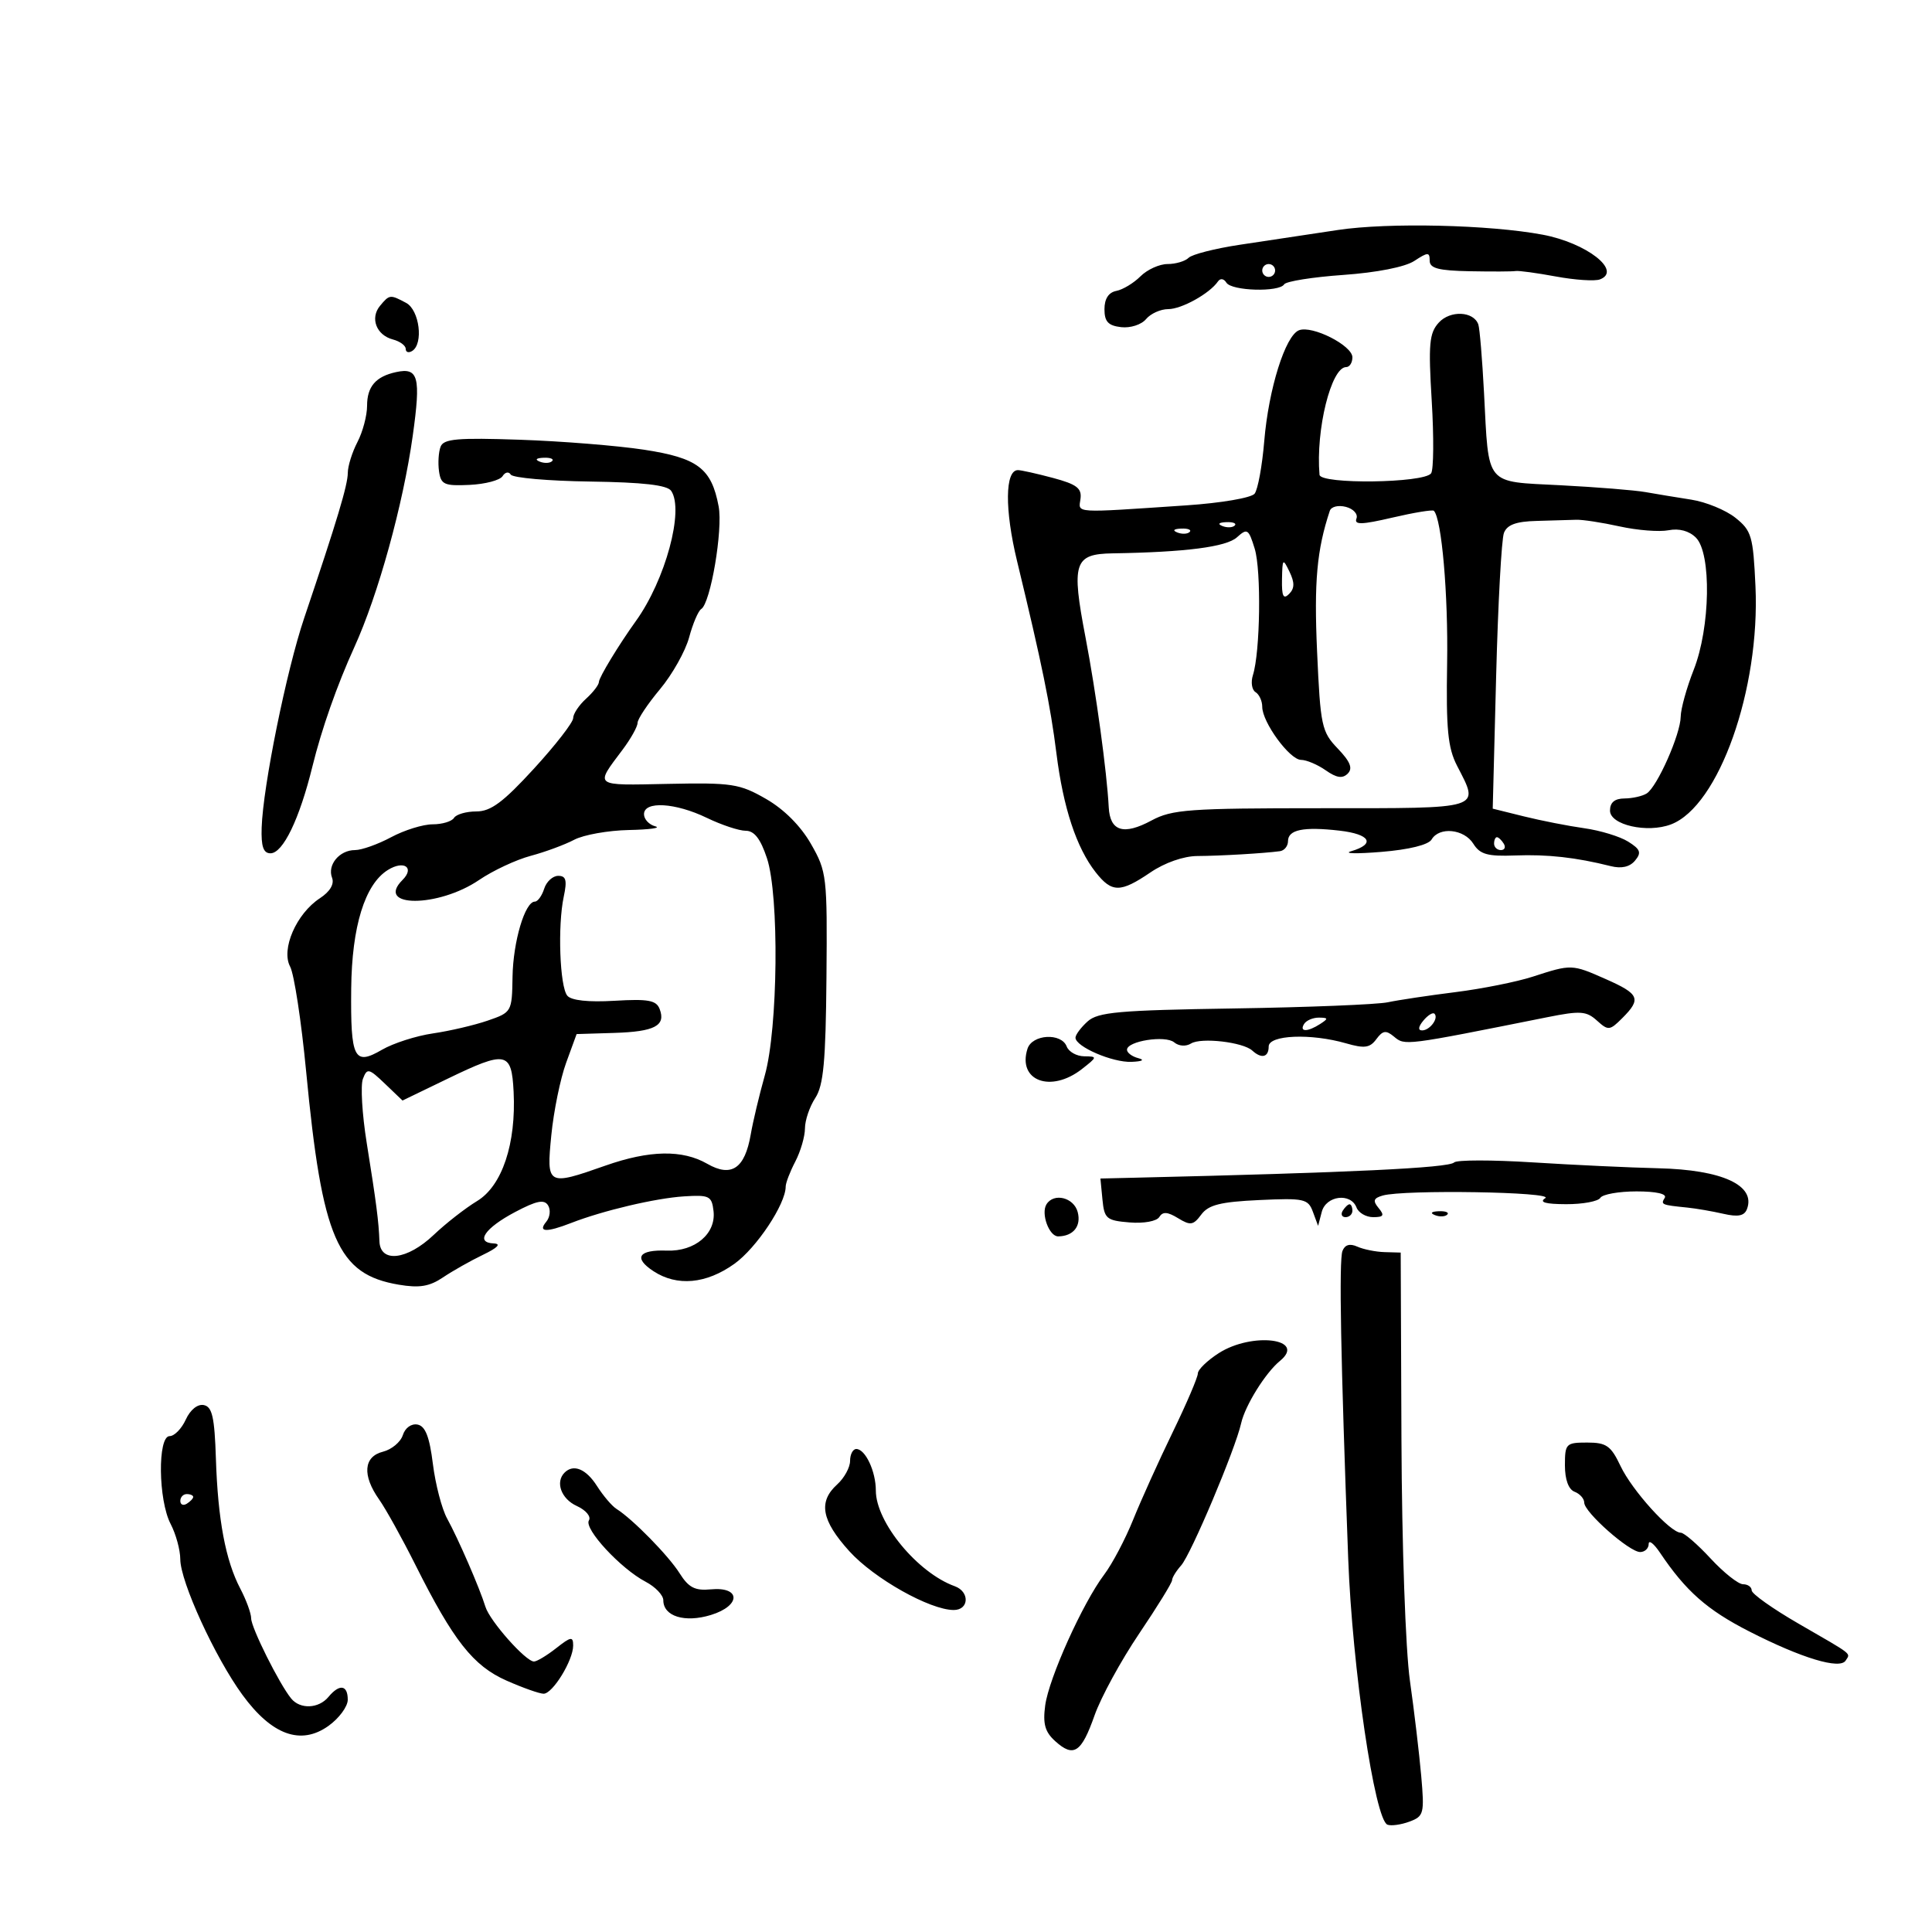 <svg xmlns="http://www.w3.org/2000/svg" width="300" height="300" viewBox="0 0 300 300" version="1.1">
	<path d="M 207.759 35.711 C 203.217 36.394, 196.360 37.427, 192.521 38.006 C 188.683 38.584, 185.105 39.495, 184.571 40.029 C 184.037 40.563, 182.565 41, 181.300 41 C 180.035 41, 178.141 41.859, 177.091 42.909 C 176.041 43.959, 174.353 44.978, 173.341 45.173 C 172.142 45.404, 171.500 46.394, 171.500 48.014 C 171.500 49.944, 172.079 50.567, 174.086 50.801 C 175.524 50.968, 177.242 50.413, 177.958 49.551 C 178.666 48.698, 180.215 48, 181.400 48 C 183.485 48, 187.846 45.573, 189.125 43.701 C 189.484 43.176, 190.042 43.258, 190.434 43.893 C 191.233 45.186, 198.636 45.399, 199.407 44.151 C 199.695 43.684, 203.823 43.027, 208.579 42.692 C 213.799 42.323, 218.173 41.461, 219.613 40.518 C 221.733 39.129, 222 39.124, 222 40.477 C 222 41.666, 223.371 42.026, 228.250 42.118 C 231.688 42.184, 234.882 42.169, 235.348 42.086 C 235.814 42.003, 238.629 42.385, 241.602 42.934 C 244.576 43.484, 247.654 43.686, 248.441 43.384 C 251.916 42.051, 246.366 37.722, 239.539 36.441 C 231.279 34.892, 215.600 34.531, 207.759 35.711 M 196 42 C 196 42.550, 196.450 43, 197 43 C 197.550 43, 198 42.550, 198 42 C 198 41.450, 197.550 41, 197 41 C 196.450 41, 196 41.450, 196 42 M 59.011 47.487 C 57.429 49.393, 58.440 52.041, 61.005 52.712 C 62.102 52.999, 63 53.657, 63 54.176 C 63 54.694, 63.450 54.840, 64 54.500 C 65.793 53.392, 65.136 48.143, 63.066 47.035 C 60.583 45.707, 60.479 45.718, 59.011 47.487 M 223.405 50.105 C 221.932 51.733, 221.782 53.412, 222.318 62.247 C 222.660 67.886, 222.616 72.950, 222.220 73.500 C 221.120 75.027, 205.025 75.232, 204.894 73.721 C 204.289 66.755, 206.705 57, 209.035 57 C 209.566 57, 210 56.318, 210 55.484 C 210 53.650, 203.770 50.490, 201.711 51.281 C 199.588 52.095, 196.986 60.394, 196.311 68.500 C 195.991 72.350, 195.318 76.022, 194.816 76.660 C 194.309 77.306, 189.599 78.110, 184.202 78.473 C 166.444 79.668, 167.469 79.731, 167.777 77.464 C 168.001 75.815, 167.192 75.199, 163.512 74.214 C 161.015 73.547, 158.564 73, 158.065 73 C 156.049 73, 155.989 79.109, 157.927 87.118 C 161.783 103.060, 163.107 109.531, 164.044 117 C 165.102 125.435, 167.156 131.657, 170.133 135.442 C 172.648 138.639, 173.963 138.643, 178.639 135.470 C 180.878 133.951, 183.791 132.933, 185.933 132.922 C 189.461 132.905, 196.331 132.502, 198.750 132.171 C 199.438 132.077, 200 131.377, 200 130.617 C 200 128.829, 202.402 128.338, 208 128.982 C 212.777 129.532, 213.639 131.054, 209.809 132.177 C 208.539 132.550, 210.650 132.596, 214.500 132.281 C 218.802 131.929, 221.808 131.187, 222.300 130.354 C 223.496 128.328, 227.345 128.722, 228.779 131.017 C 229.812 132.672, 230.977 132.999, 235.269 132.836 C 240.303 132.645, 244.713 133.137, 250.107 134.491 C 251.784 134.912, 253.071 134.620, 253.891 133.631 C 254.916 132.396, 254.728 131.880, 252.817 130.685 C 251.543 129.888, 248.475 128.952, 246 128.606 C 243.525 128.259, 239.315 127.433, 236.644 126.771 L 231.789 125.568 232.319 105.034 C 232.610 93.740, 233.156 83.713, 233.531 82.750 C 234.027 81.480, 235.419 80.970, 238.607 80.889 C 241.023 80.828, 243.787 80.747, 244.750 80.709 C 245.713 80.671, 248.750 81.136, 251.500 81.742 C 254.250 82.349, 257.666 82.616, 259.092 82.336 C 260.734 82.014, 262.292 82.435, 263.342 83.485 C 265.778 85.921, 265.586 97.440, 263 104 C 261.900 106.791, 260.990 110.070, 260.978 111.287 C 260.951 114.008, 257.339 122.165, 255.699 123.207 C 255.040 123.626, 253.488 123.976, 252.250 123.985 C 250.725 123.995, 250 124.602, 250 125.869 C 250 128.101, 255.790 129.410, 259.472 128.011 C 266.890 125.190, 273.326 107.047, 272.588 91.035 C 272.229 83.244, 271.981 82.397, 269.477 80.400 C 267.981 79.207, 264.899 77.941, 262.628 77.587 C 260.358 77.233, 257.150 76.704, 255.500 76.411 C 253.850 76.118, 247.930 75.641, 242.344 75.351 C 230.456 74.733, 231.205 75.637, 230.438 61 C 230.164 55.775, 229.767 51, 229.555 50.389 C 228.835 48.314, 225.178 48.146, 223.405 50.105 M 61.500 57.780 C 58.342 58.467, 57 60.026, 57 63.008 C 57 64.528, 56.328 67.060, 55.506 68.636 C 54.685 70.211, 54.010 72.368, 54.006 73.430 C 54 75.314, 52.353 80.795, 47.224 96 C 44.481 104.133, 40.841 122.074, 40.631 128.500 C 40.534 131.447, 40.895 132.500, 42 132.500 C 43.939 132.500, 46.505 127.183, 48.516 119 C 49.939 113.211, 52.340 106.380, 55.018 100.500 C 58.722 92.369, 62.597 78.347, 64.091 67.664 C 65.371 58.517, 64.979 57.024, 61.500 57.780 M 68.412 69.368 C 68.098 70.186, 67.990 71.900, 68.171 73.177 C 68.464 75.245, 68.985 75.477, 72.914 75.294 C 75.341 75.181, 77.647 74.571, 78.039 73.938 C 78.433 73.300, 79.001 73.193, 79.313 73.697 C 79.623 74.198, 85.156 74.683, 91.610 74.774 C 99.864 74.891, 103.605 75.320, 104.220 76.220 C 106.265 79.210, 103.319 90.072, 98.736 96.439 C 96.105 100.093, 93 105.209, 93 105.889 C 93 106.330, 92.100 107.505, 91 108.500 C 89.900 109.495, 89 110.850, 89 111.510 C 89 112.171, 86.260 115.701, 82.911 119.355 C 78.131 124.572, 76.210 126, 73.970 126 C 72.402 126, 70.840 126.450, 70.500 127 C 70.160 127.550, 68.664 128, 67.176 128 C 65.688 128, 62.791 128.900, 60.739 130 C 58.686 131.100, 56.161 132, 55.126 132 C 52.706 132, 50.796 134.304, 51.561 136.299 C 51.939 137.282, 51.244 138.450, 49.665 139.484 C 46.015 141.876, 43.611 147.404, 45.050 150.094 C 45.673 151.258, 46.794 158.592, 47.539 166.391 C 50.028 192.418, 52.401 197.878, 61.919 199.486 C 65.120 200.027, 66.685 199.770, 68.783 198.357 C 70.277 197.350, 73.075 195.770, 75 194.844 C 77.290 193.743, 77.866 193.134, 76.667 193.081 C 73.743 192.952, 75.280 190.693, 79.985 188.204 C 83.323 186.439, 84.506 186.200, 85.106 187.171 C 85.535 187.865, 85.406 189.011, 84.820 189.716 C 83.473 191.340, 84.827 191.406, 88.685 189.904 C 93.637 187.976, 101.796 186.053, 106.213 185.772 C 110.149 185.522, 110.524 185.709, 110.797 188.052 C 111.207 191.569, 107.907 194.358, 103.532 194.194 C 99.152 194.029, 98.318 195.323, 101.473 197.391 C 105.132 199.788, 109.653 199.377, 114.028 196.250 C 117.467 193.793, 122 186.972, 122 184.255 C 122 183.690, 122.672 181.940, 123.494 180.364 C 124.315 178.789, 124.990 176.472, 124.994 175.215 C 124.997 173.958, 125.718 171.834, 126.596 170.494 C 127.875 168.542, 128.220 164.828, 128.332 151.779 C 128.467 136.052, 128.386 135.349, 125.932 131.054 C 124.329 128.250, 121.750 125.666, 118.946 124.054 C 114.842 121.697, 113.669 121.517, 103.709 121.721 C 92.037 121.960, 92.341 122.190, 96.679 116.406 C 97.956 114.704, 99 112.834, 99 112.250 C 99 111.667, 100.566 109.314, 102.481 107.023 C 104.395 104.732, 106.432 101.108, 107.008 98.971 C 107.583 96.833, 108.428 94.854, 108.884 94.571 C 110.334 93.675, 112.272 82.265, 111.591 78.635 C 110.483 72.726, 108.351 71.107, 100 69.830 C 95.875 69.200, 87.209 68.504, 80.741 68.283 C 71.002 67.951, 68.884 68.137, 68.412 69.368 M 83.813 71.683 C 84.534 71.972, 85.397 71.936, 85.729 71.604 C 86.061 71.272, 85.471 71.036, 84.417 71.079 C 83.252 71.127, 83.015 71.364, 83.813 71.683 M 206.488 79.328 C 204.479 85.375, 204.031 90.337, 204.515 101.154 C 205.035 112.752, 205.220 113.620, 207.727 116.237 C 209.675 118.270, 210.090 119.310, 209.278 120.122 C 208.465 120.935, 207.551 120.799, 205.862 119.616 C 204.593 118.727, 202.868 117.997, 202.027 117.993 C 200.262 117.985, 196 112.155, 196 109.747 C 196 108.851, 195.532 107.829, 194.959 107.475 C 194.387 107.121, 194.203 105.937, 194.550 104.844 C 195.691 101.248, 195.869 88.566, 194.825 85.185 C 193.880 82.123, 193.670 81.989, 192.075 83.432 C 190.422 84.928, 184.119 85.741, 172.769 85.924 C 166.775 86.020, 166.336 87.385, 168.563 99 C 170.181 107.443, 171.884 119.900, 172.163 125.341 C 172.356 129.086, 174.466 129.743, 178.802 127.407 C 181.990 125.690, 184.618 125.500, 205.169 125.500 C 230.520 125.500, 229.763 125.737, 226.250 118.904 C 224.818 116.118, 224.538 113.230, 224.709 103 C 224.887 92.293, 223.864 80.531, 222.648 79.315 C 222.451 79.117, 219.556 79.593, 216.216 80.372 C 211.448 81.485, 210.248 81.518, 210.628 80.526 C 210.896 79.829, 210.164 79.015, 208.995 78.709 C 207.807 78.398, 206.707 78.670, 206.488 79.328 M 189.813 81.683 C 190.534 81.972, 191.397 81.936, 191.729 81.604 C 192.061 81.272, 191.471 81.036, 190.417 81.079 C 189.252 81.127, 189.015 81.364, 189.813 81.683 M 182.813 82.683 C 183.534 82.972, 184.397 82.936, 184.729 82.604 C 185.061 82.272, 184.471 82.036, 183.417 82.079 C 182.252 82.127, 182.015 82.364, 182.813 82.683 M 199.068 89.950 C 199.016 92.580, 199.278 93.122, 200.167 92.233 C 201.031 91.369, 201.048 90.470, 200.235 88.783 C 199.202 86.639, 199.131 86.710, 199.068 89.950 M 100 126.427 C 100 127.211, 100.787 128.059, 101.750 128.311 C 102.713 128.562, 100.869 128.820, 97.654 128.884 C 94.439 128.948, 90.614 129.631, 89.154 130.401 C 87.694 131.172, 84.652 132.296, 82.394 132.898 C 80.136 133.501, 76.536 135.186, 74.394 136.643 C 68.052 140.958, 58.184 140.959, 62.498 136.644 C 64.438 134.705, 62.718 133.534, 60.221 135.094 C 56.653 137.322, 54.633 143.862, 54.535 153.500 C 54.425 164.413, 54.983 165.523, 59.313 163.006 C 61.066 161.988, 64.628 160.845, 67.228 160.467 C 69.828 160.089, 73.653 159.195, 75.728 158.481 C 79.457 157.197, 79.501 157.120, 79.586 151.694 C 79.672 146.220, 81.516 140, 83.054 140 C 83.500 140, 84.151 139.100, 84.500 138 C 84.849 136.900, 85.831 136, 86.681 136 C 87.900 136, 88.081 136.686, 87.535 139.250 C 86.577 143.751, 86.919 153.198, 88.091 154.609 C 88.709 155.355, 91.362 155.641, 95.427 155.400 C 100.656 155.091, 101.909 155.320, 102.430 156.679 C 103.424 159.270, 101.658 160.197, 95.362 160.391 L 89.537 160.570 87.907 165.035 C 87.011 167.491, 85.977 172.537, 85.611 176.250 C 84.835 184.104, 84.966 184.178, 94 181 C 100.851 178.590, 105.960 178.496, 109.815 180.709 C 113.574 182.866, 115.661 181.459, 116.576 176.150 C 116.922 174.142, 117.903 170.025, 118.755 167 C 120.814 159.694, 121.018 139.063, 119.090 133.250 C 118.094 130.248, 117.125 129, 115.792 129 C 114.753 129, 112.041 128.100, 109.764 127 C 104.868 124.634, 100 124.349, 100 126.427 M 232 131 C 232 131.550, 232.477 132, 233.059 132 C 233.641 132, 233.840 131.550, 233.500 131 C 233.160 130.450, 232.684 130, 232.441 130 C 232.198 130, 232 130.450, 232 131 M 238 151.657 C 235.525 152.460, 230.125 153.540, 226 154.057 C 221.875 154.575, 217.150 155.283, 215.500 155.632 C 213.850 155.981, 203.106 156.413, 191.625 156.591 C 173.694 156.870, 170.486 157.155, 168.875 158.613 C 167.844 159.546, 167 160.679, 167 161.129 C 167 162.524, 172.752 165.006, 175.700 164.884 C 177.391 164.814, 177.807 164.587, 176.750 164.311 C 175.787 164.059, 175 163.472, 175 163.006 C 175 161.654, 180.955 160.718, 182.324 161.854 C 183.047 162.454, 184.145 162.529, 184.948 162.032 C 186.515 161.064, 193.013 161.815, 194.450 163.130 C 195.890 164.449, 197 164.174, 197 162.500 C 197 160.705, 203.553 160.435, 209.007 162.006 C 211.883 162.835, 212.715 162.720, 213.719 161.358 C 214.715 160.006, 215.215 159.933, 216.455 160.963 C 218.170 162.386, 217.968 162.412, 240.302 157.944 C 245.388 156.926, 246.333 156.992, 247.970 158.473 C 249.730 160.066, 249.957 160.043, 251.919 158.081 C 254.892 155.108, 254.570 154.346, 249.373 152.047 C 244.074 149.703, 244.030 149.701, 238 151.657 M 221.020 158.476 C 220.231 159.426, 220.155 160, 220.819 160 C 222.027 160, 223.436 158.103, 222.743 157.409 C 222.491 157.158, 221.716 157.638, 221.020 158.476 M 202.500 159 C 201.718 160.266, 203.042 160.266, 205 159 C 206.293 158.165, 206.266 158.029, 204.809 158.015 C 203.879 158.007, 202.840 158.450, 202.500 159 M 159.545 162.859 C 157.967 167.832, 163.182 169.769, 168 166 C 170.417 164.109, 170.429 164.044, 168.357 164.022 C 167.178 164.010, 165.955 163.325, 165.638 162.500 C 164.805 160.328, 160.263 160.595, 159.545 162.859 M 69.500 167.506 L 62.500 170.890 59.780 168.286 C 57.262 165.876, 57.006 165.820, 56.353 167.524 C 55.964 168.536, 56.227 172.995, 56.937 177.432 C 58.439 186.812, 58.807 189.658, 58.919 192.750 C 59.042 196.165, 63.231 195.668, 67.352 191.750 C 69.233 189.963, 72.259 187.600, 74.078 186.500 C 77.972 184.145, 80.163 177.586, 79.753 169.509 C 79.436 163.265, 78.607 163.103, 69.500 167.506 M 225.797 180.504 C 224.984 181.354, 209.533 182.093, 176.187 182.875 L 170.873 183 171.187 186.250 C 171.475 189.242, 171.809 189.525, 175.398 189.819 C 177.614 190.001, 179.606 189.637, 180.014 188.977 C 180.550 188.110, 181.289 188.156, 182.927 189.158 C 184.849 190.333, 185.297 190.264, 186.532 188.599 C 187.652 187.089, 189.498 186.625, 195.502 186.345 C 202.517 186.018, 203.120 186.150, 203.868 188.173 L 204.675 190.353 205.244 188.176 C 205.905 185.649, 209.743 185.168, 210.638 187.500 C 210.955 188.325, 212.121 189, 213.229 189 C 214.854 189, 215.017 188.726, 214.070 187.584 C 213.138 186.461, 213.268 186.060, 214.697 185.645 C 217.973 184.693, 241.497 185.073, 239.949 186.053 C 238.950 186.685, 239.956 186.974, 243.191 186.985 C 245.771 186.993, 248.160 186.550, 248.500 186 C 248.840 185.450, 251.368 185, 254.118 185 C 257.197 185, 258.881 185.384, 258.500 186 C 257.852 187.049, 257.980 187.104, 262 187.511 C 263.375 187.650, 265.898 188.086, 267.606 188.478 C 269.880 189.001, 270.860 188.807, 271.264 187.756 C 272.681 184.063, 267.427 181.639, 257.500 181.407 C 253.100 181.304, 244.325 180.893, 238 180.494 C 231.675 180.095, 226.184 180.100, 225.797 180.504 M 162.494 187.009 C 161.607 188.446, 162.910 192.003, 164.317 191.985 C 166.667 191.954, 167.917 190.398, 167.346 188.214 C 166.751 185.941, 163.633 185.167, 162.494 187.009 M 208.500 188 C 208.160 188.550, 208.359 189, 208.941 189 C 209.523 189, 210 188.550, 210 188 C 210 187.450, 209.802 187, 209.559 187 C 209.316 187, 208.840 187.450, 208.500 188 M 222.813 188.683 C 223.534 188.972, 224.397 188.936, 224.729 188.604 C 225.061 188.272, 224.471 188.036, 223.417 188.079 C 222.252 188.127, 222.015 188.364, 222.813 188.683 M 208.457 194.252 C 207.898 195.709, 208.180 210.849, 209.347 242 C 209.984 258.996, 213.464 282.584, 215.446 283.337 C 216.026 283.557, 217.565 283.342, 218.866 282.858 C 221.095 282.029, 221.200 281.620, 220.684 275.739 C 220.383 272.308, 219.596 265.675, 218.934 261 C 218.250 256.159, 217.682 240.016, 217.616 223.500 L 217.500 194.500 215 194.428 C 213.625 194.389, 211.716 194.005, 210.758 193.575 C 209.597 193.053, 208.830 193.279, 208.457 194.252 M 189.250 210.115 C 187.463 211.260, 186 212.680, 186 213.272 C 186 213.863, 184.237 217.981, 182.081 222.423 C 179.926 226.866, 177.168 232.969, 175.952 235.987 C 174.736 239.004, 172.718 242.829, 171.468 244.487 C 168.125 248.918, 162.866 260.580, 162.297 264.823 C 161.914 267.678, 162.263 268.928, 163.843 270.358 C 166.717 272.959, 167.915 272.176, 169.964 266.358 C 170.949 263.561, 174.060 257.857, 176.877 253.682 C 179.695 249.506, 182 245.768, 182 245.374 C 182 244.980, 182.633 243.947, 183.407 243.079 C 184.935 241.365, 191.817 225.058, 192.725 221 C 193.343 218.239, 196.507 213.157, 198.755 211.317 C 202.961 207.872, 194.435 206.794, 189.250 210.115 M 28.850 220.429 C 28.206 221.843, 27.076 223, 26.339 223 C 24.455 223, 24.568 232.943, 26.494 236.636 C 27.315 238.211, 27.990 240.675, 27.994 242.112 C 28.002 245.598, 33.392 257.361, 37.650 263.185 C 42.215 269.430, 46.710 271.054, 50.991 268.006 C 52.646 266.828, 54 264.994, 54 263.932 C 54 261.621, 52.713 261.436, 51 263.500 C 49.486 265.325, 46.613 265.449, 45.219 263.750 C 43.384 261.515, 39 252.740, 39 251.301 C 39 250.531, 38.245 248.461, 37.322 246.700 C 35.022 242.313, 33.831 235.977, 33.525 226.500 C 33.317 220.052, 32.952 218.438, 31.645 218.179 C 30.681 217.988, 29.546 218.902, 28.850 220.429 M 62.550 222.844 C 62.208 223.920, 60.819 225.079, 59.464 225.420 C 56.451 226.176, 56.220 229.087, 58.874 232.846 C 59.905 234.306, 62.440 238.875, 64.506 243 C 70.404 254.773, 73.476 258.675, 78.650 260.963 C 81.182 262.083, 83.775 263, 84.412 263 C 85.824 263, 89 257.824, 89 255.523 C 89 254.068, 88.664 254.119, 86.365 255.927 C 84.916 257.067, 83.364 258, 82.916 258 C 81.634 258, 76.061 251.715, 75.378 249.500 C 74.484 246.598, 71.157 238.935, 69.428 235.794 C 68.609 234.306, 67.614 230.487, 67.217 227.307 C 66.690 223.087, 66.046 221.440, 64.833 221.206 C 63.875 221.022, 62.908 221.716, 62.550 222.844 M 243 227.531 C 243 229.748, 243.559 231.277, 244.500 231.638 C 245.325 231.955, 246 232.717, 246 233.332 C 246 234.815, 253.002 241, 254.682 241 C 255.407 241, 256.003 240.438, 256.007 239.750 C 256.010 239.063, 256.798 239.667, 257.757 241.094 C 261.771 247.068, 265.068 249.979, 271.596 253.315 C 279.741 257.478, 285.707 259.282, 286.592 257.851 C 287.335 256.649, 287.961 257.139, 279.250 252.103 C 275.262 249.798, 272 247.482, 272 246.956 C 272 246.430, 271.397 246, 270.661 246 C 269.924 246, 267.656 244.200, 265.620 242 C 263.585 239.800, 261.503 238, 260.993 238 C 259.368 238, 253.435 231.437, 251.640 227.653 C 250.138 224.489, 249.444 224, 246.453 224 C 243.168 224, 243 224.171, 243 227.531 M 132 226.845 C 132 227.860, 131.100 229.505, 130 230.500 C 127.026 233.192, 127.552 236.085, 131.887 240.875 C 135.724 245.115, 144.404 250, 148.099 250 C 150.486 250, 150.602 247.154, 148.250 246.306 C 142.474 244.222, 136 236.373, 136 231.454 C 136 228.466, 134.370 225, 132.965 225 C 132.434 225, 132 225.830, 132 226.845 M 87.667 228.667 C 86.193 230.140, 87.144 232.745, 89.556 233.844 C 90.977 234.491, 91.816 235.489, 91.444 236.091 C 90.644 237.385, 96.377 243.582, 100.250 245.611 C 101.763 246.403, 103 247.699, 103 248.490 C 103 250.986, 106.335 252.017, 110.386 250.774 C 115.078 249.334, 115.062 246.345, 110.365 246.795 C 107.914 247.029, 106.931 246.521, 105.528 244.295 C 103.800 241.552, 98.227 235.871, 95.722 234.298 C 95.024 233.859, 93.665 232.262, 92.703 230.750 C 91.013 228.094, 89.051 227.282, 87.667 228.667 M 28 233.059 C 28 233.641, 28.450 233.840, 29 233.500 C 29.550 233.160, 30 232.684, 30 232.441 C 30 232.198, 29.550 232, 29 232 C 28.450 232, 28 232.477, 28 233.059" stroke="none" fill="black" fill-rule="evenodd"/>
</svg>